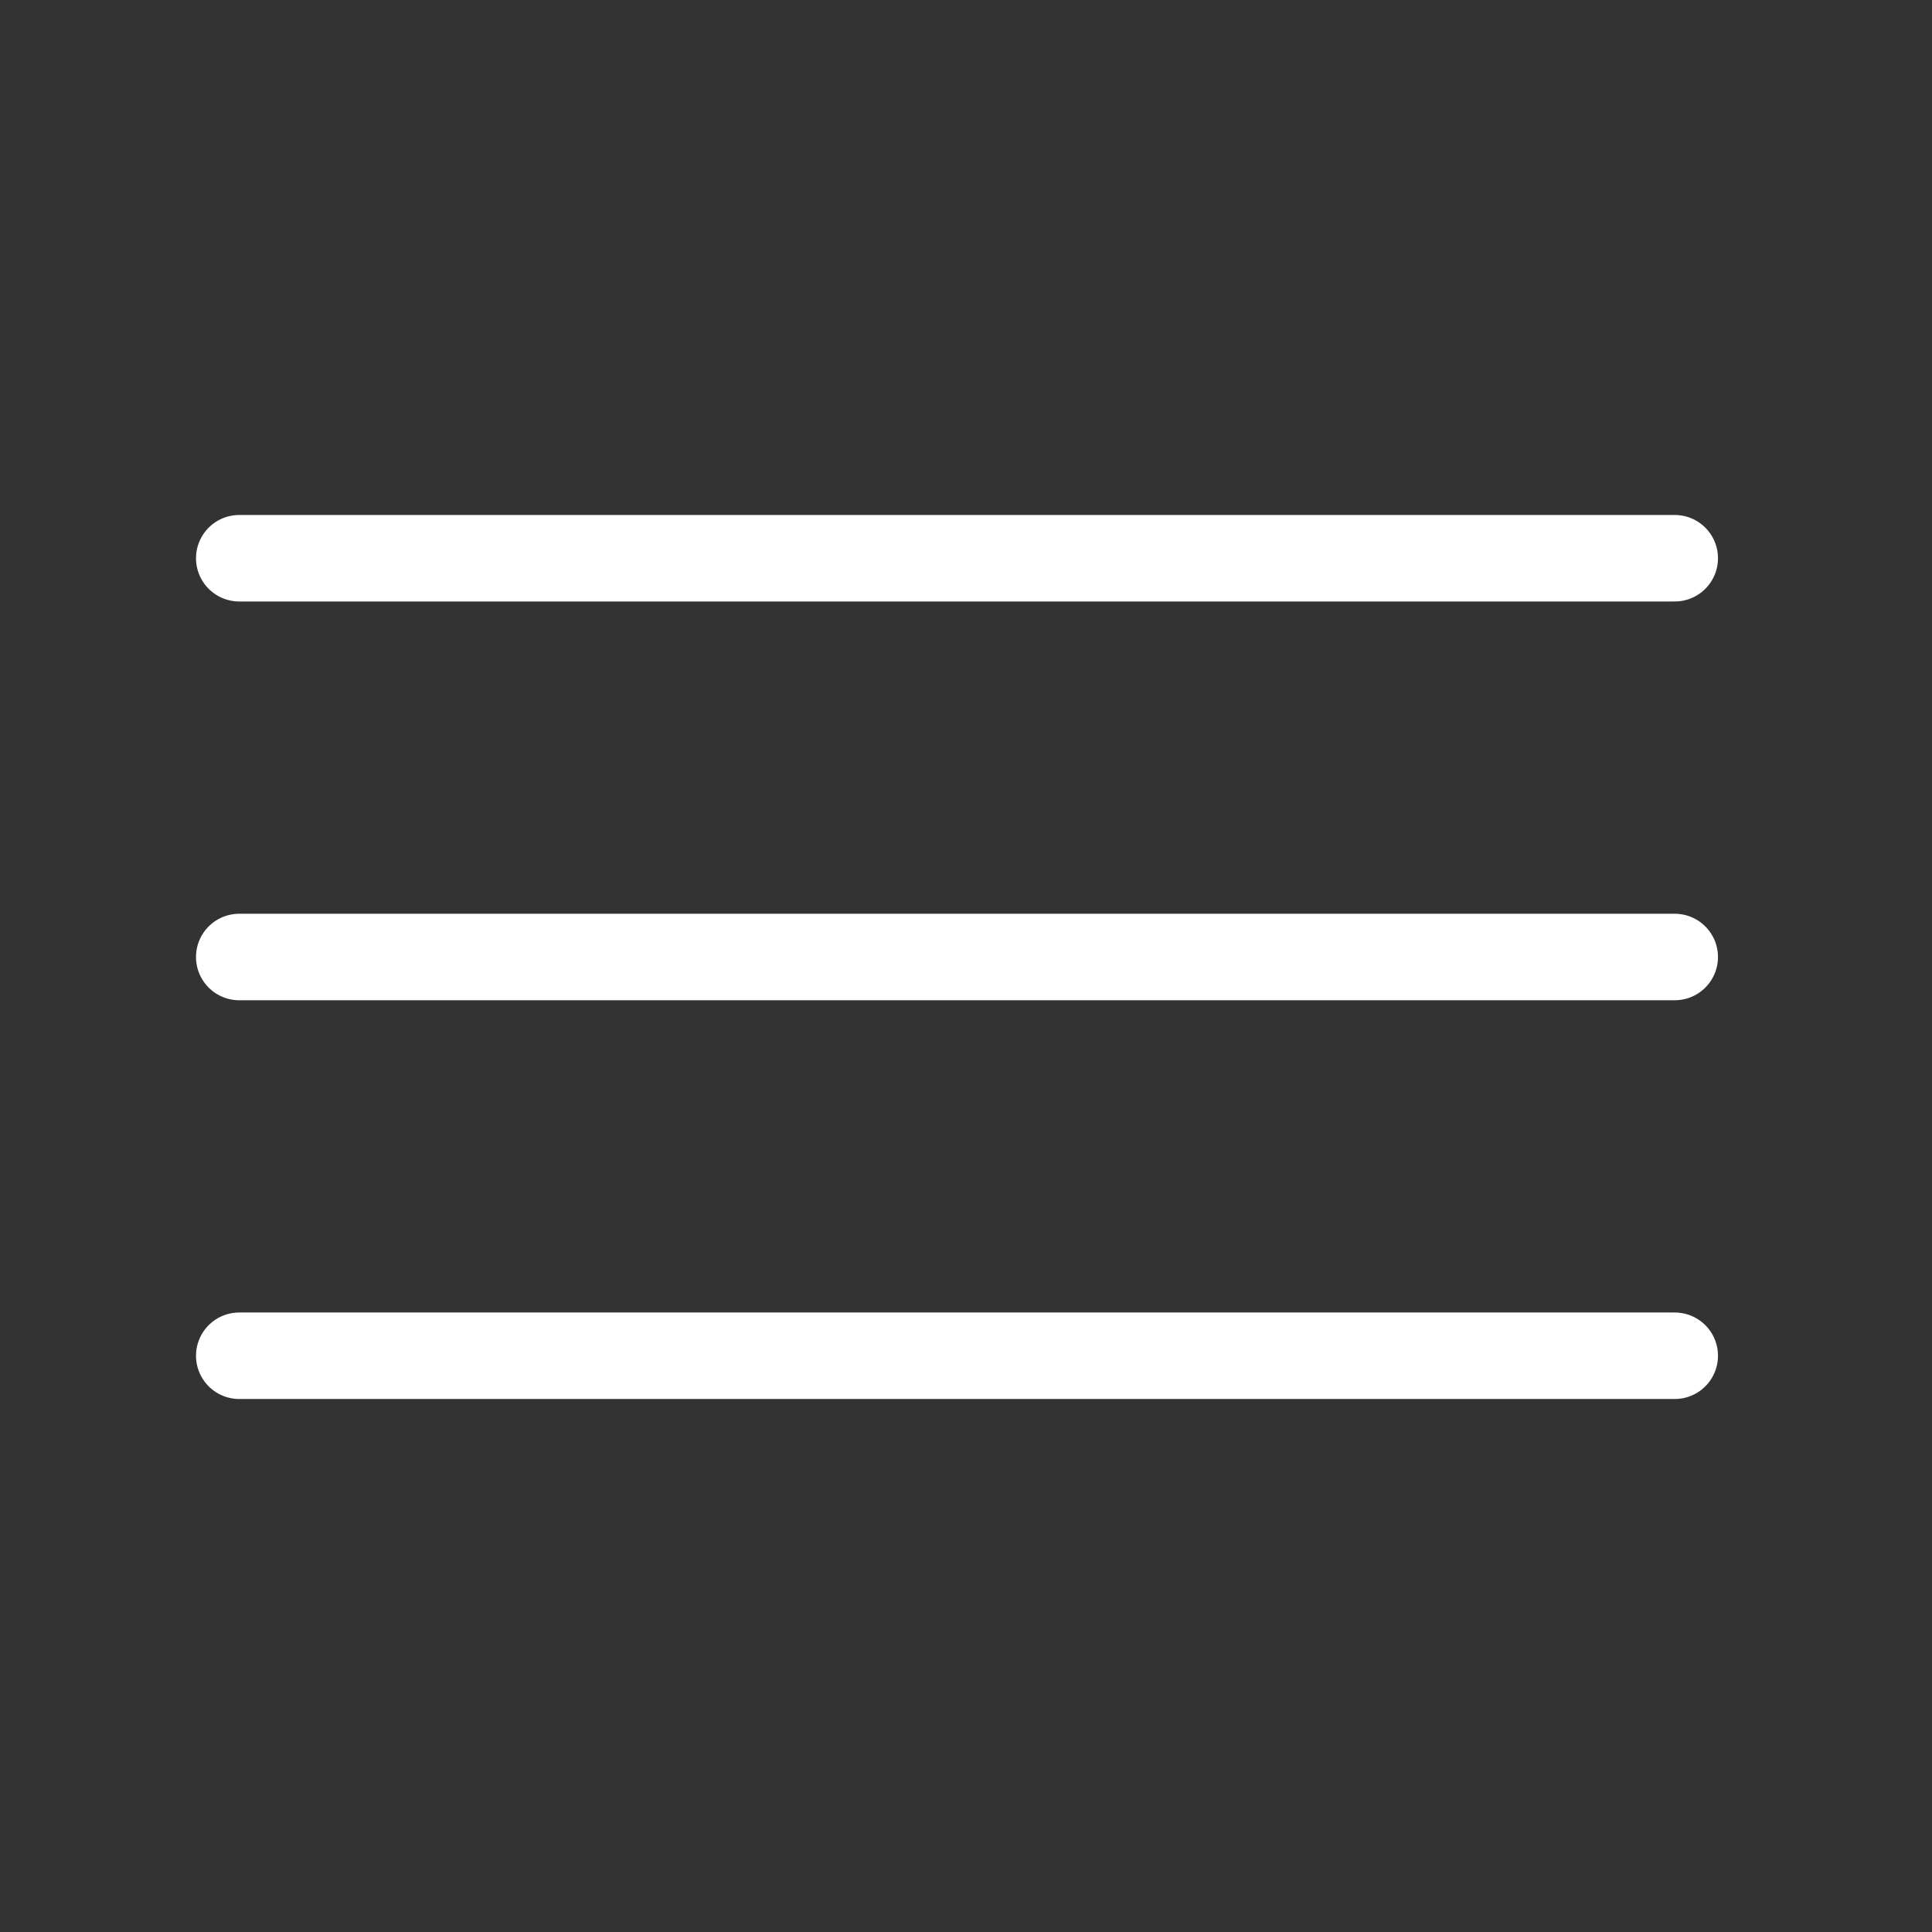 <svg width="67" height="67" viewBox="0 0 67 67" fill="none" xmlns="http://www.w3.org/2000/svg">
<rect x="0" y="0" width="67" height="67" fill="#333333" stroke="none"/>
<path d="M8.297 19.359H58.078" stroke="white" stroke-width="3" stroke-linecap="round"/>
<path d="M8.297 33.188H58.078" stroke="white" stroke-width="3" stroke-linecap="round"/>
<path d="M8.297 47.016H58.078" stroke="white" stroke-width="3" stroke-linecap="round"/>
</svg>
